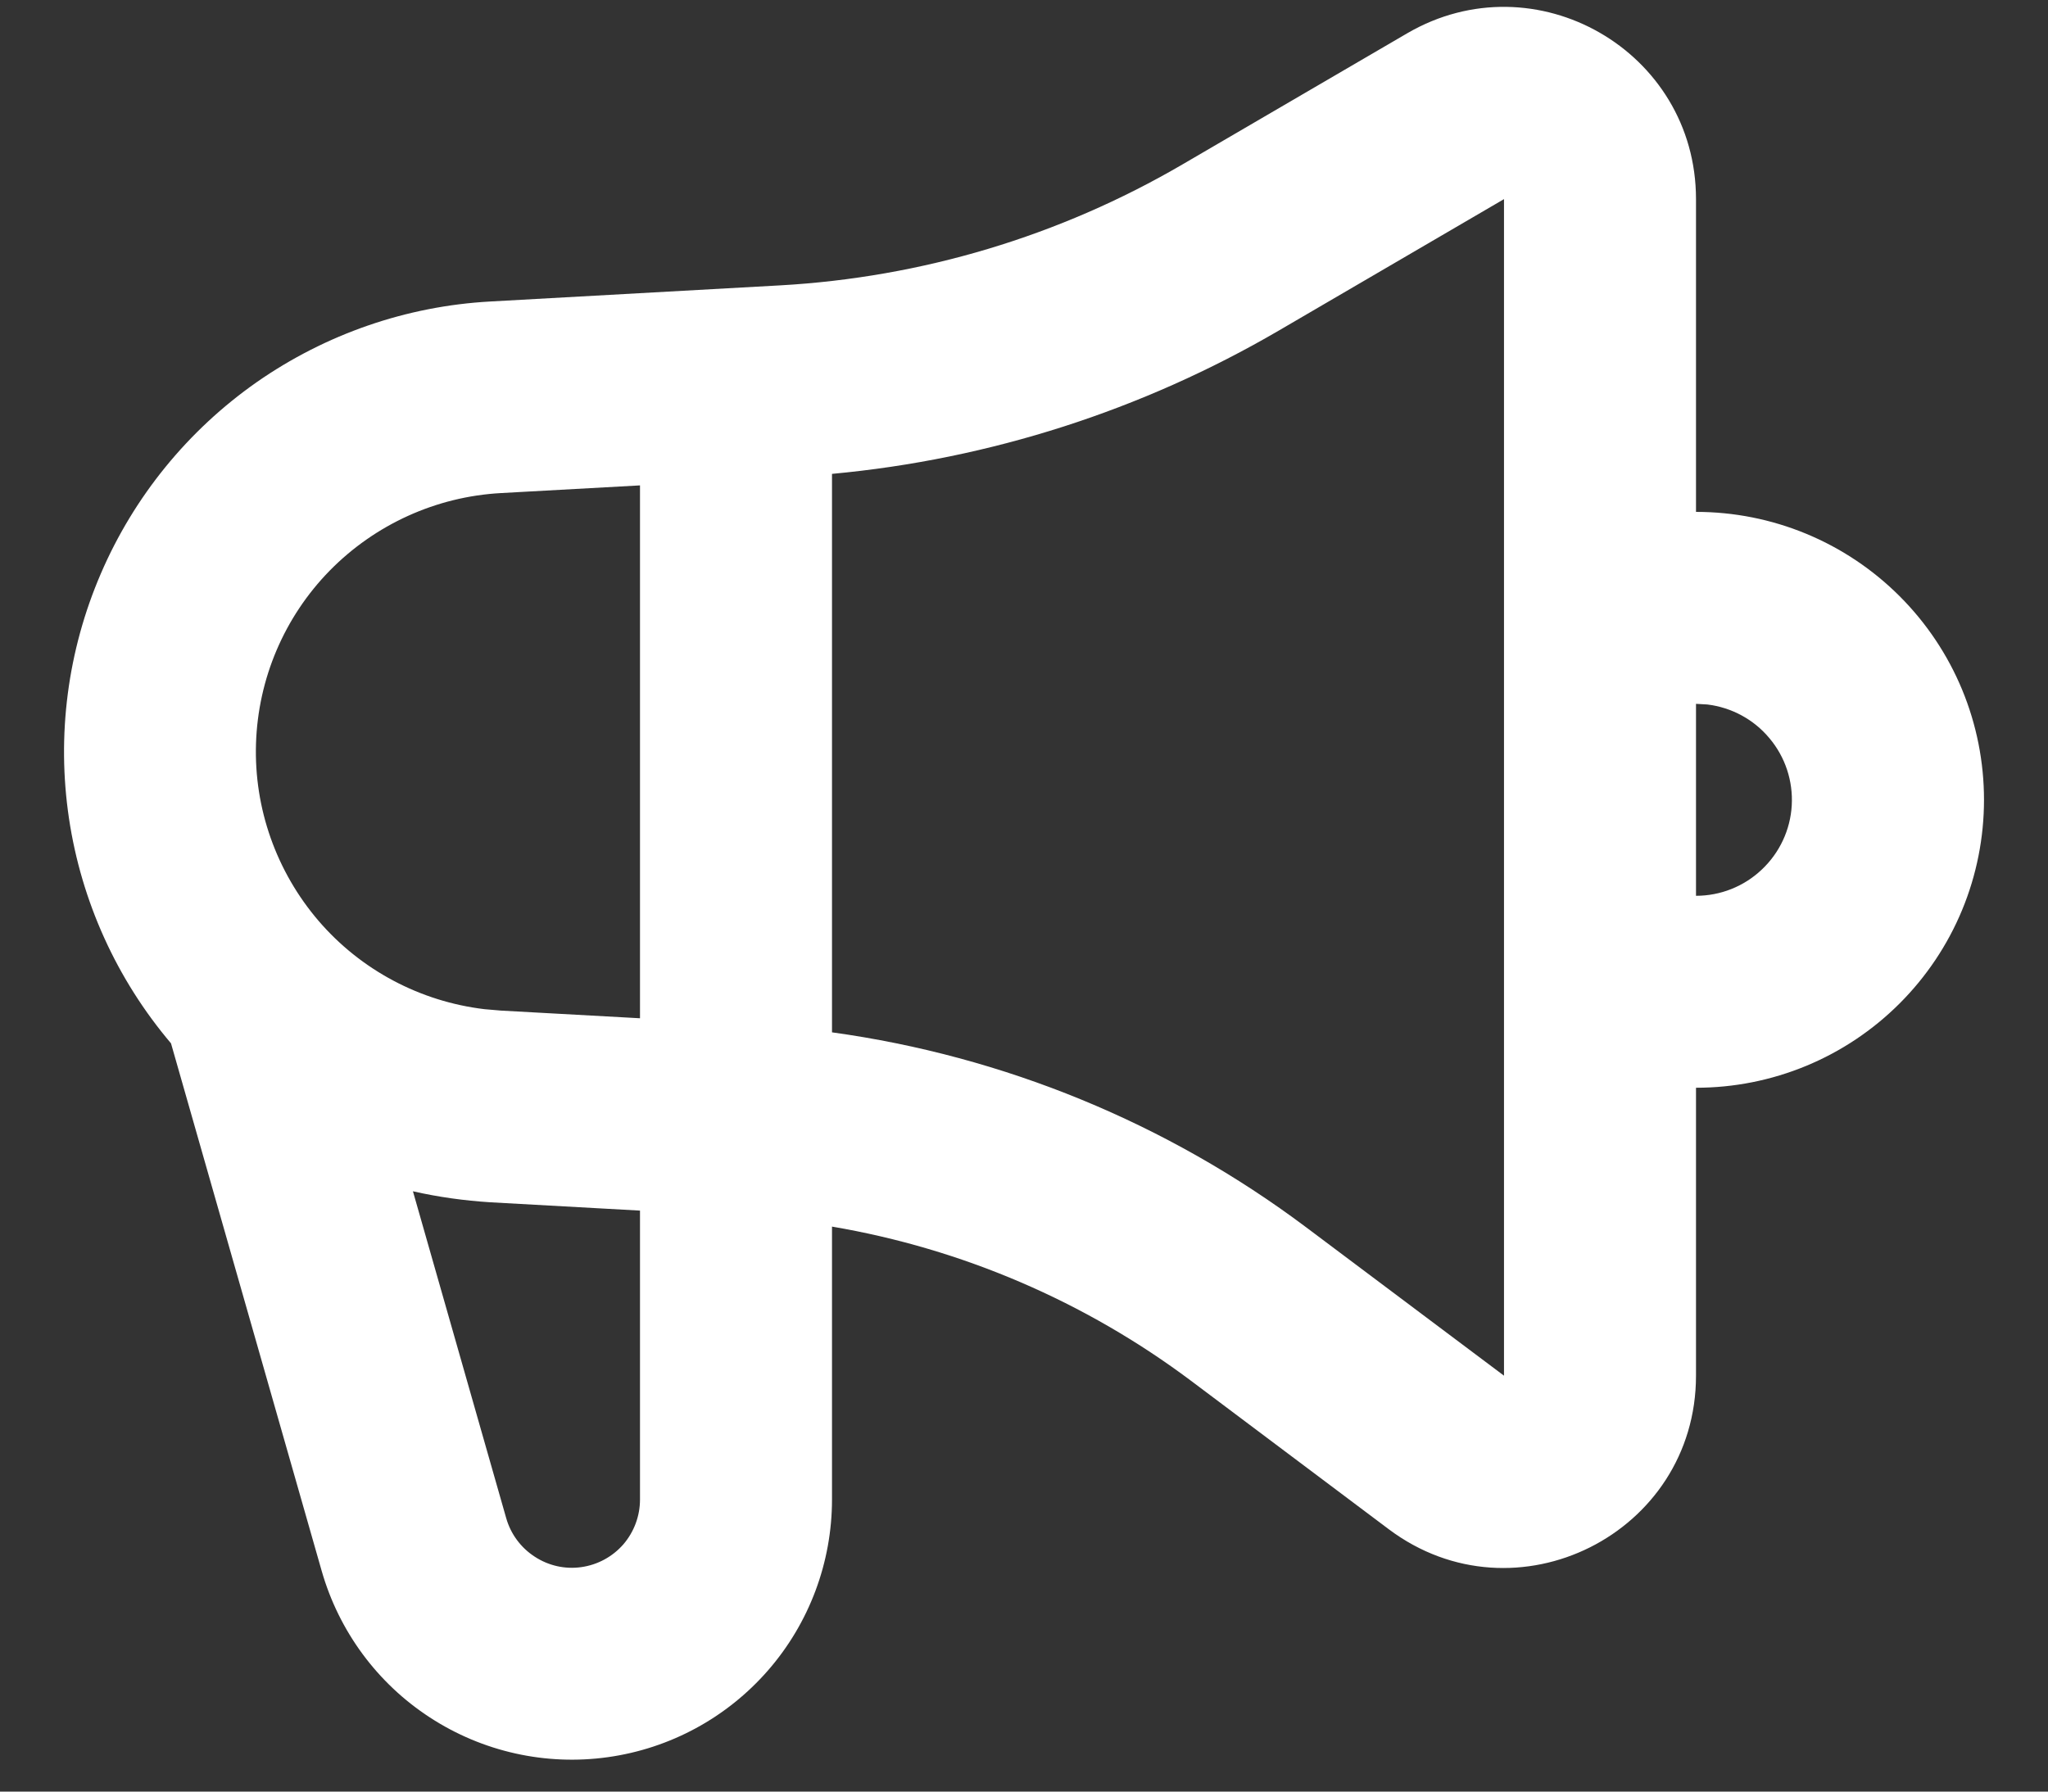 <svg width="16" height="14" viewBox="0 0 16 14" fill="none" xmlns="http://www.w3.org/2000/svg">
<rect x="0" y="0" width="16" height="14" fill="#333333" stroke="none"/>
<path fill-rule="evenodd" clip-rule="evenodd" d="M13.25 1.556V4C13.546 4 13.838 4.058 14.111 4.171C14.384 4.284 14.632 4.45 14.841 4.659C15.05 4.868 15.216 5.116 15.329 5.389C15.442 5.662 15.5 5.955 15.5 6.25C15.5 6.545 15.442 6.838 15.329 7.111C15.216 7.384 15.05 7.632 14.841 7.841C14.632 8.05 14.384 8.216 14.111 8.329C13.838 8.442 13.546 8.5 13.25 8.5V10.75C13.25 11.986 11.839 12.692 10.85 11.95L9.305 10.79C8.479 10.171 7.518 9.758 6.5 9.585V11.717C6.5 12.208 6.323 12.682 6.001 13.052C5.679 13.422 5.235 13.663 4.749 13.731C4.264 13.799 3.77 13.689 3.359 13.421C2.948 13.154 2.648 12.747 2.513 12.275L1.336 8.153C0.912 7.653 0.636 7.044 0.539 6.396C0.442 5.747 0.528 5.085 0.788 4.482C1.047 3.88 1.469 3.362 2.006 2.986C2.544 2.611 3.175 2.392 3.83 2.356L6.094 2.23C7.201 2.168 8.278 1.845 9.236 1.286L10.994 0.26C11.995 -0.323 13.25 0.398 13.25 1.556ZM3.226 9.309L3.955 11.864C3.99 11.987 4.069 12.094 4.177 12.164C4.285 12.235 4.414 12.264 4.541 12.246C4.669 12.228 4.785 12.165 4.87 12.068C4.954 11.97 5 11.846 5 11.717V9.46L3.83 9.395C3.627 9.382 3.424 9.354 3.226 9.309ZM11.75 1.556L9.991 2.583C8.923 3.206 7.732 3.589 6.5 3.703V8.067C7.84 8.252 9.116 8.774 10.205 9.591L11.75 10.75V1.556ZM5 3.793L3.913 3.853C3.407 3.881 2.93 4.098 2.575 4.46C2.221 4.822 2.016 5.304 2 5.811C1.984 6.317 2.159 6.811 2.489 7.196C2.819 7.58 3.282 7.826 3.785 7.886L3.913 7.897L5 7.957V3.793ZM13.25 5.5V7C13.441 7 13.625 6.927 13.764 6.795C13.903 6.664 13.987 6.485 13.998 6.294C14.009 6.103 13.947 5.915 13.824 5.769C13.702 5.622 13.528 5.528 13.338 5.505L13.25 5.5Z" fill="white"/>
</svg>
